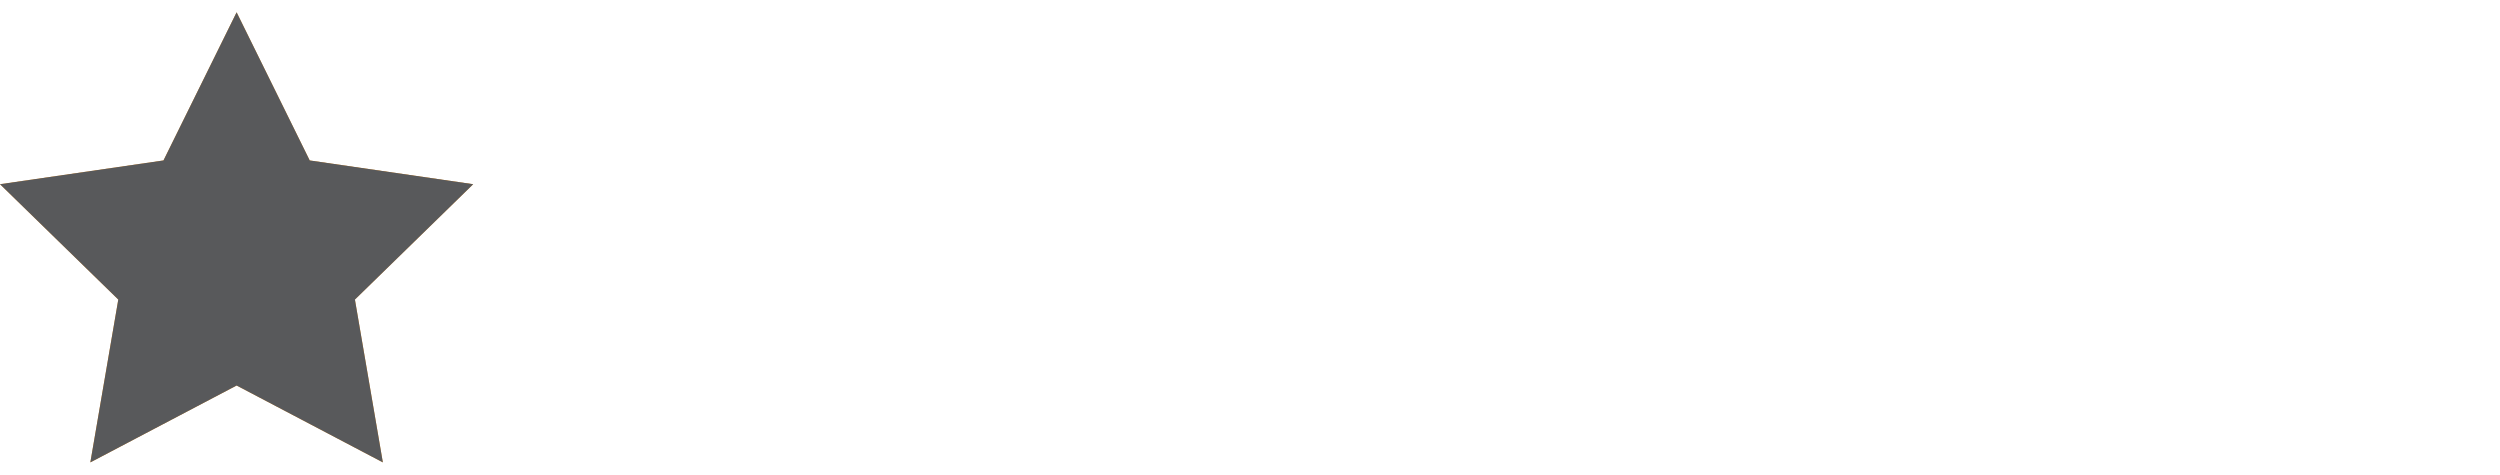 <?xml version="1.0" encoding="utf-8"?>
<!-- Generator: Adobe Illustrator 16.0.0, SVG Export Plug-In . SVG Version: 6.00 Build 0)  -->
<!DOCTYPE svg PUBLIC "-//W3C//DTD SVG 1.0//EN" "http://www.w3.org/TR/2001/REC-SVG-20010904/DTD/svg10.dtd">
<svg version="1.0" xmlns="http://www.w3.org/2000/svg" xmlns:xlink="http://www.w3.org/1999/xlink" x="0px" y="0px" width="79px"
	 height="15px" viewBox="0 0 79 15" enable-background="new 0 0 79 15" xml:space="preserve">
<g id="vote_x5F_stars">
	<g display="none">
		<polygon display="inline" fill="#58595B" points="7.477,0.389 9.787,5.07 14.953,5.821 11.215,9.466 12.098,14.611 7.477,12.182 
			2.855,14.611 3.738,9.466 0,5.821 5.166,5.07 		"/>
		<polygon display="inline" fill="#58595B" points="23.43,0.389 25.74,5.07 30.906,5.821 27.168,9.466 28.051,14.611 23.43,12.182 
			18.809,14.611 19.691,9.466 15.953,5.821 21.119,5.07 		"/>
		<polygon display="inline" fill="#58595B" points="39.383,0.389 41.693,5.07 46.859,5.821 43.121,9.466 44.004,14.611 
			39.383,12.182 34.762,14.611 35.645,9.466 31.906,5.821 37.072,5.07 		"/>
		<polygon display="inline" fill="#58595B" points="55.336,0.389 57.646,5.07 62.813,5.821 59.074,9.466 59.957,14.611 
			55.336,12.182 50.715,14.611 51.598,9.466 47.859,5.821 53.025,5.07 		"/>
		<polygon display="inline" fill="#58595B" points="71.289,0.389 73.6,5.07 78.766,5.821 75.027,9.466 75.91,14.611 71.289,12.182 
			66.668,14.611 67.551,9.466 63.813,5.821 68.979,5.07 		"/>
	</g>
	<g display="none">
		<polygon display="inline" fill="#F5C993" points="7.477,0.389 9.787,5.07 14.953,5.821 11.215,9.466 12.098,14.611 7.477,12.182 
			2.855,14.611 3.738,9.466 0,5.821 5.166,5.07 		"/>
		<polygon display="inline" fill="#F5C993" points="23.43,0.389 25.74,5.07 30.906,5.821 27.168,9.466 28.051,14.611 23.43,12.182 
			18.809,14.611 19.691,9.466 15.953,5.821 21.119,5.07 		"/>
		<polygon display="inline" fill="#F5C993" points="39.383,0.389 41.693,5.07 46.859,5.821 43.121,9.466 44.004,14.611 
			39.383,12.182 34.762,14.611 35.645,9.466 31.906,5.821 37.072,5.07 		"/>
		<polygon display="inline" fill="#F5C993" points="55.336,0.389 57.646,5.07 62.813,5.821 59.074,9.466 59.957,14.611 
			55.336,12.182 50.715,14.611 51.598,9.466 47.859,5.821 53.025,5.07 		"/>
		<polygon display="inline" fill="#F5C993" points="71.289,0.389 73.6,5.07 78.766,5.821 75.027,9.466 75.91,14.611 71.289,12.182 
			66.668,14.611 67.551,9.466 63.813,5.821 68.979,5.07 		"/>
	</g>
	<g display="none">
		<polygon display="inline" fill="#F5C993" points="7.477,0.389 9.787,5.07 14.953,5.821 11.215,9.466 12.098,14.611 7.477,12.182 
			2.855,14.611 3.738,9.466 0,5.821 5.166,5.07 		"/>
		<polygon display="inline" fill="#F5C993" points="23.43,0.389 25.74,5.07 30.906,5.821 27.168,9.466 28.051,14.611 23.43,12.182 
			18.809,14.611 19.691,9.466 15.953,5.821 21.119,5.07 		"/>
		<polygon display="inline" fill="#F5C993" points="39.383,0.389 41.693,5.07 46.859,5.821 43.121,9.466 44.004,14.611 
			39.383,12.182 34.762,14.611 35.645,9.466 31.906,5.821 37.072,5.07 		"/>
	</g>
	<g display="none">
		<polygon display="inline" fill="#F5C993" points="7.477,0.389 9.787,5.07 14.953,5.821 11.215,9.466 12.098,14.611 7.477,12.182 
			2.855,14.611 3.738,9.466 0,5.821 5.166,5.07 		"/>
		<polygon display="inline" fill="#F5C993" points="23.43,0.389 25.74,5.07 30.906,5.821 27.168,9.466 28.051,14.611 23.43,12.182 
			18.809,14.611 19.691,9.466 15.953,5.821 21.119,5.07 		"/>
	</g>
	<polygon display="none" fill="#F5C993" points="7.477,0.389 9.787,5.07 14.953,5.821 11.215,9.466 12.098,14.611 7.477,12.182 
		2.855,14.611 3.738,9.466 0,5.821 5.166,5.07 	"/>
	<polygon display="none" fill="#EB9295" points="7.477,0.389 9.787,5.07 14.953,5.821 11.215,9.466 12.098,14.611 7.477,12.182 
		2.855,14.611 3.738,9.466 0,5.821 5.166,5.07 	"/>
	<g display="none">
		<polygon display="inline" fill="#F59D31" points="7.477,0.389 9.787,5.07 14.953,5.821 11.215,9.466 12.098,14.611 7.477,12.182 
			2.855,14.611 3.738,9.466 0,5.821 5.166,5.07 		"/>
		<polygon display="inline" fill="#F59D31" points="23.43,0.389 25.74,5.07 30.906,5.821 27.168,9.466 28.051,14.611 23.43,12.182 
			18.809,14.611 19.691,9.466 15.953,5.821 21.119,5.07 		"/>
		<polygon display="inline" fill="#F59D31" points="39.383,0.389 41.693,5.07 46.859,5.821 43.121,9.466 44.004,14.611 
			39.383,12.182 34.762,14.611 35.645,9.466 31.906,5.821 37.072,5.07 		"/>
		<polygon display="inline" fill="#F59D31" points="55.336,0.389 57.646,5.07 62.813,5.821 59.074,9.466 59.957,14.611 
			55.336,12.182 50.715,14.611 51.598,9.466 47.859,5.821 53.025,5.07 		"/>
		<polygon display="inline" fill="#F59D31" points="71.289,0.389 73.6,5.07 78.766,5.821 75.027,9.466 75.91,14.611 71.289,12.182 
			66.668,14.611 67.551,9.466 63.813,5.821 68.979,5.07 		"/>
	</g>
	<g display="none">
		<polygon display="inline" fill="#F5C993" points="7.477,0.389 9.787,5.07 14.953,5.821 11.215,9.466 12.098,14.611 7.477,12.182 
			2.855,14.611 3.738,9.466 0,5.821 5.166,5.07 		"/>
		<polygon display="inline" fill="#F5C993" points="23.43,0.389 25.74,5.07 30.906,5.821 27.168,9.466 28.051,14.611 23.43,12.182 
			18.809,14.611 19.691,9.466 15.953,5.821 21.119,5.07 		"/>
		<polygon display="inline" fill="#F5C993" points="39.383,0.389 41.693,5.07 46.859,5.821 43.121,9.466 44.004,14.611 
			39.383,12.182 34.762,14.611 35.645,9.466 31.906,5.821 37.072,5.07 		"/>
		<polygon display="inline" fill="#F5C993" points="55.336,0.389 57.646,5.07 62.813,5.821 59.074,9.466 59.957,14.611 
			55.336,12.182 50.715,14.611 51.598,9.466 47.859,5.821 53.025,5.07 		"/>
	</g>
	<g display="none">
		<polygon display="inline" fill="#F59D31" points="7.477,0.389 9.787,5.07 14.953,5.821 11.215,9.466 12.098,14.611 7.477,12.182 
			2.855,14.611 3.738,9.466 0,5.821 5.166,5.07 		"/>
		<polygon display="inline" fill="#F59D31" points="23.43,0.389 25.74,5.07 30.906,5.821 27.168,9.466 28.051,14.611 23.43,12.182 
			18.809,14.611 19.691,9.466 15.953,5.821 21.119,5.07 		"/>
		<polygon display="inline" fill="#F59D31" points="39.383,0.389 41.693,5.07 46.859,5.821 43.121,9.466 44.004,14.611 
			39.383,12.182 34.762,14.611 35.645,9.466 31.906,5.821 37.072,5.07 		"/>
		<polygon display="inline" fill="#F59D31" points="55.336,0.389 57.646,5.07 62.813,5.821 59.074,9.466 59.957,14.611 
			55.336,12.182 50.715,14.611 51.598,9.466 47.859,5.821 53.025,5.07 		"/>
	</g>
	<g display="none">
		<polygon display="inline" fill="#F59D31" points="7.477,0.389 9.787,5.07 14.953,5.821 11.215,9.466 12.098,14.611 7.477,12.182 
			2.855,14.611 3.738,9.466 0,5.821 5.166,5.07 		"/>
		<polygon display="inline" fill="#F59D31" points="23.43,0.389 25.74,5.07 30.906,5.821 27.168,9.466 28.051,14.611 23.43,12.182 
			18.809,14.611 19.691,9.466 15.953,5.821 21.119,5.07 		"/>
		<polygon display="inline" fill="#F59D31" points="39.383,0.389 41.693,5.07 46.859,5.821 43.121,9.466 44.004,14.611 
			39.383,12.182 34.762,14.611 35.645,9.466 31.906,5.821 37.072,5.07 		"/>
	</g>
	<g display="none">
		<polygon display="inline" fill="#F59D31" points="7.477,0.389 9.787,5.07 14.953,5.821 11.215,9.466 12.098,14.611 7.477,12.182 
			2.855,14.611 3.738,9.466 0,5.821 5.166,5.07 		"/>
		<polygon display="inline" fill="#F59D31" points="23.43,0.389 25.74,5.07 30.906,5.821 27.168,9.466 28.051,14.611 23.43,12.182 
			18.809,14.611 19.691,9.466 15.953,5.821 21.119,5.07 		"/>
	</g>
	<polygon display="none" fill="#EB1C24" points="7.477,0.389 9.787,5.07 14.953,5.821 11.215,9.466 12.098,14.611 7.477,12.182 
		2.855,14.611 3.738,9.466 0,5.821 5.166,5.07 	"/>
	<polygon fill="#F59D31" points="7.477,0.389 9.787,5.07 14.953,5.821 11.215,9.466 12.098,14.611 7.477,12.182 2.855,14.611 
		3.738,9.466 0,5.821 5.166,5.07 	"/>
	<polygon fill="#58595B" points="7.477,0.389 9.787,5.07 14.953,5.821 11.215,9.466 12.098,14.611 7.477,12.182 2.855,14.611 
		3.738,9.466 0,5.821 5.166,5.07 	"/>
</g>
</svg>
